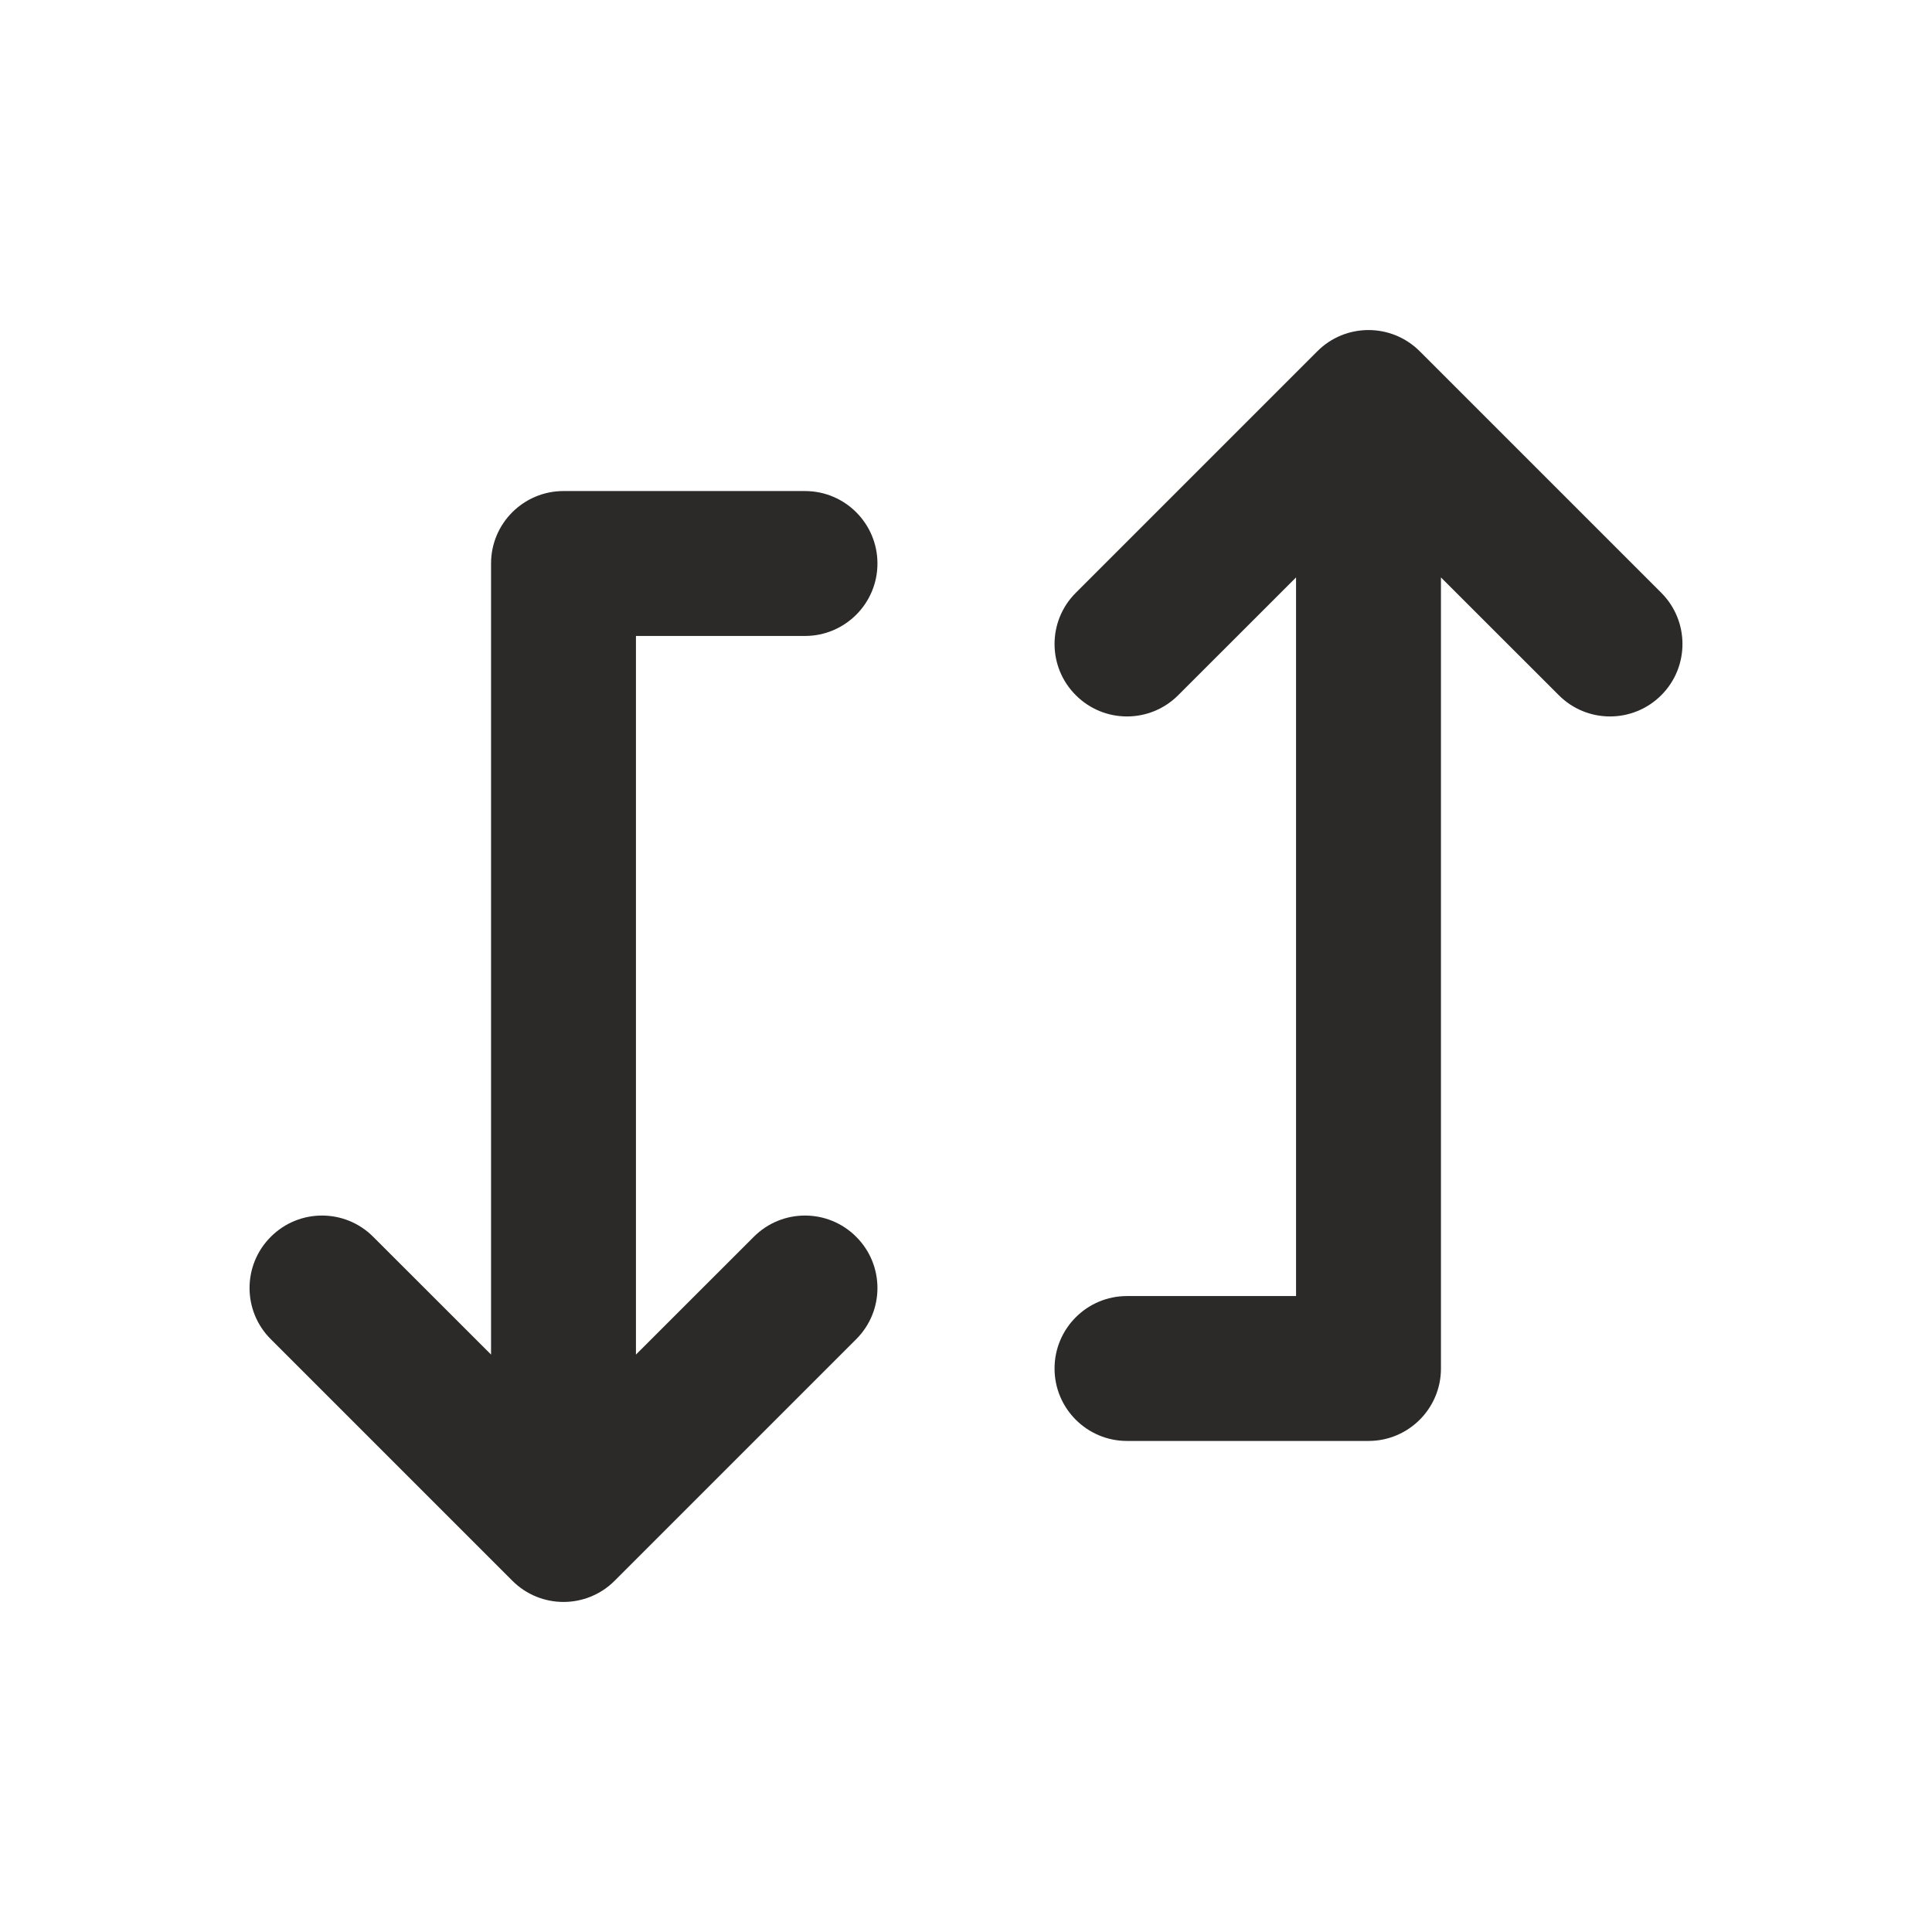 <svg width="24" height="24" viewBox="0 0 24 24" fill="none" xmlns="http://www.w3.org/2000/svg">
<path fill-rule="evenodd" clip-rule="evenodd" d="M6.1 7C6.1 6.503 6.503 6.1 7 6.1H10C10.497 6.1 10.9 6.503 10.9 7C10.9 7.497 10.497 7.9 10 7.9H7.9V16.827L9.364 15.364C9.715 15.012 10.285 15.012 10.636 15.364C10.988 15.715 10.988 16.285 10.636 16.636L7.636 19.636C7.285 19.988 6.715 19.988 6.364 19.636L3.364 16.636C3.012 16.285 3.012 15.715 3.364 15.364C3.715 15.012 4.285 15.012 4.636 15.364L6.1 16.827V7Z" fill="#2C2A29"/>
<path fill-rule="evenodd" clip-rule="evenodd" d="M17.9 17C17.9 17.497 17.497 17.9 17 17.9H14C13.503 17.9 13.1 17.497 13.1 17C13.1 16.503 13.503 16.1 14 16.1H16.1V7.173L14.636 8.636C14.285 8.988 13.715 8.988 13.364 8.636C13.012 8.285 13.012 7.715 13.364 7.364L16.364 4.364C16.715 4.012 17.285 4.012 17.637 4.364L20.637 7.364C20.988 7.715 20.988 8.285 20.637 8.636C20.285 8.988 19.715 8.988 19.364 8.636L17.9 7.173V17Z" fill="#2C2A29"/>
</svg>
